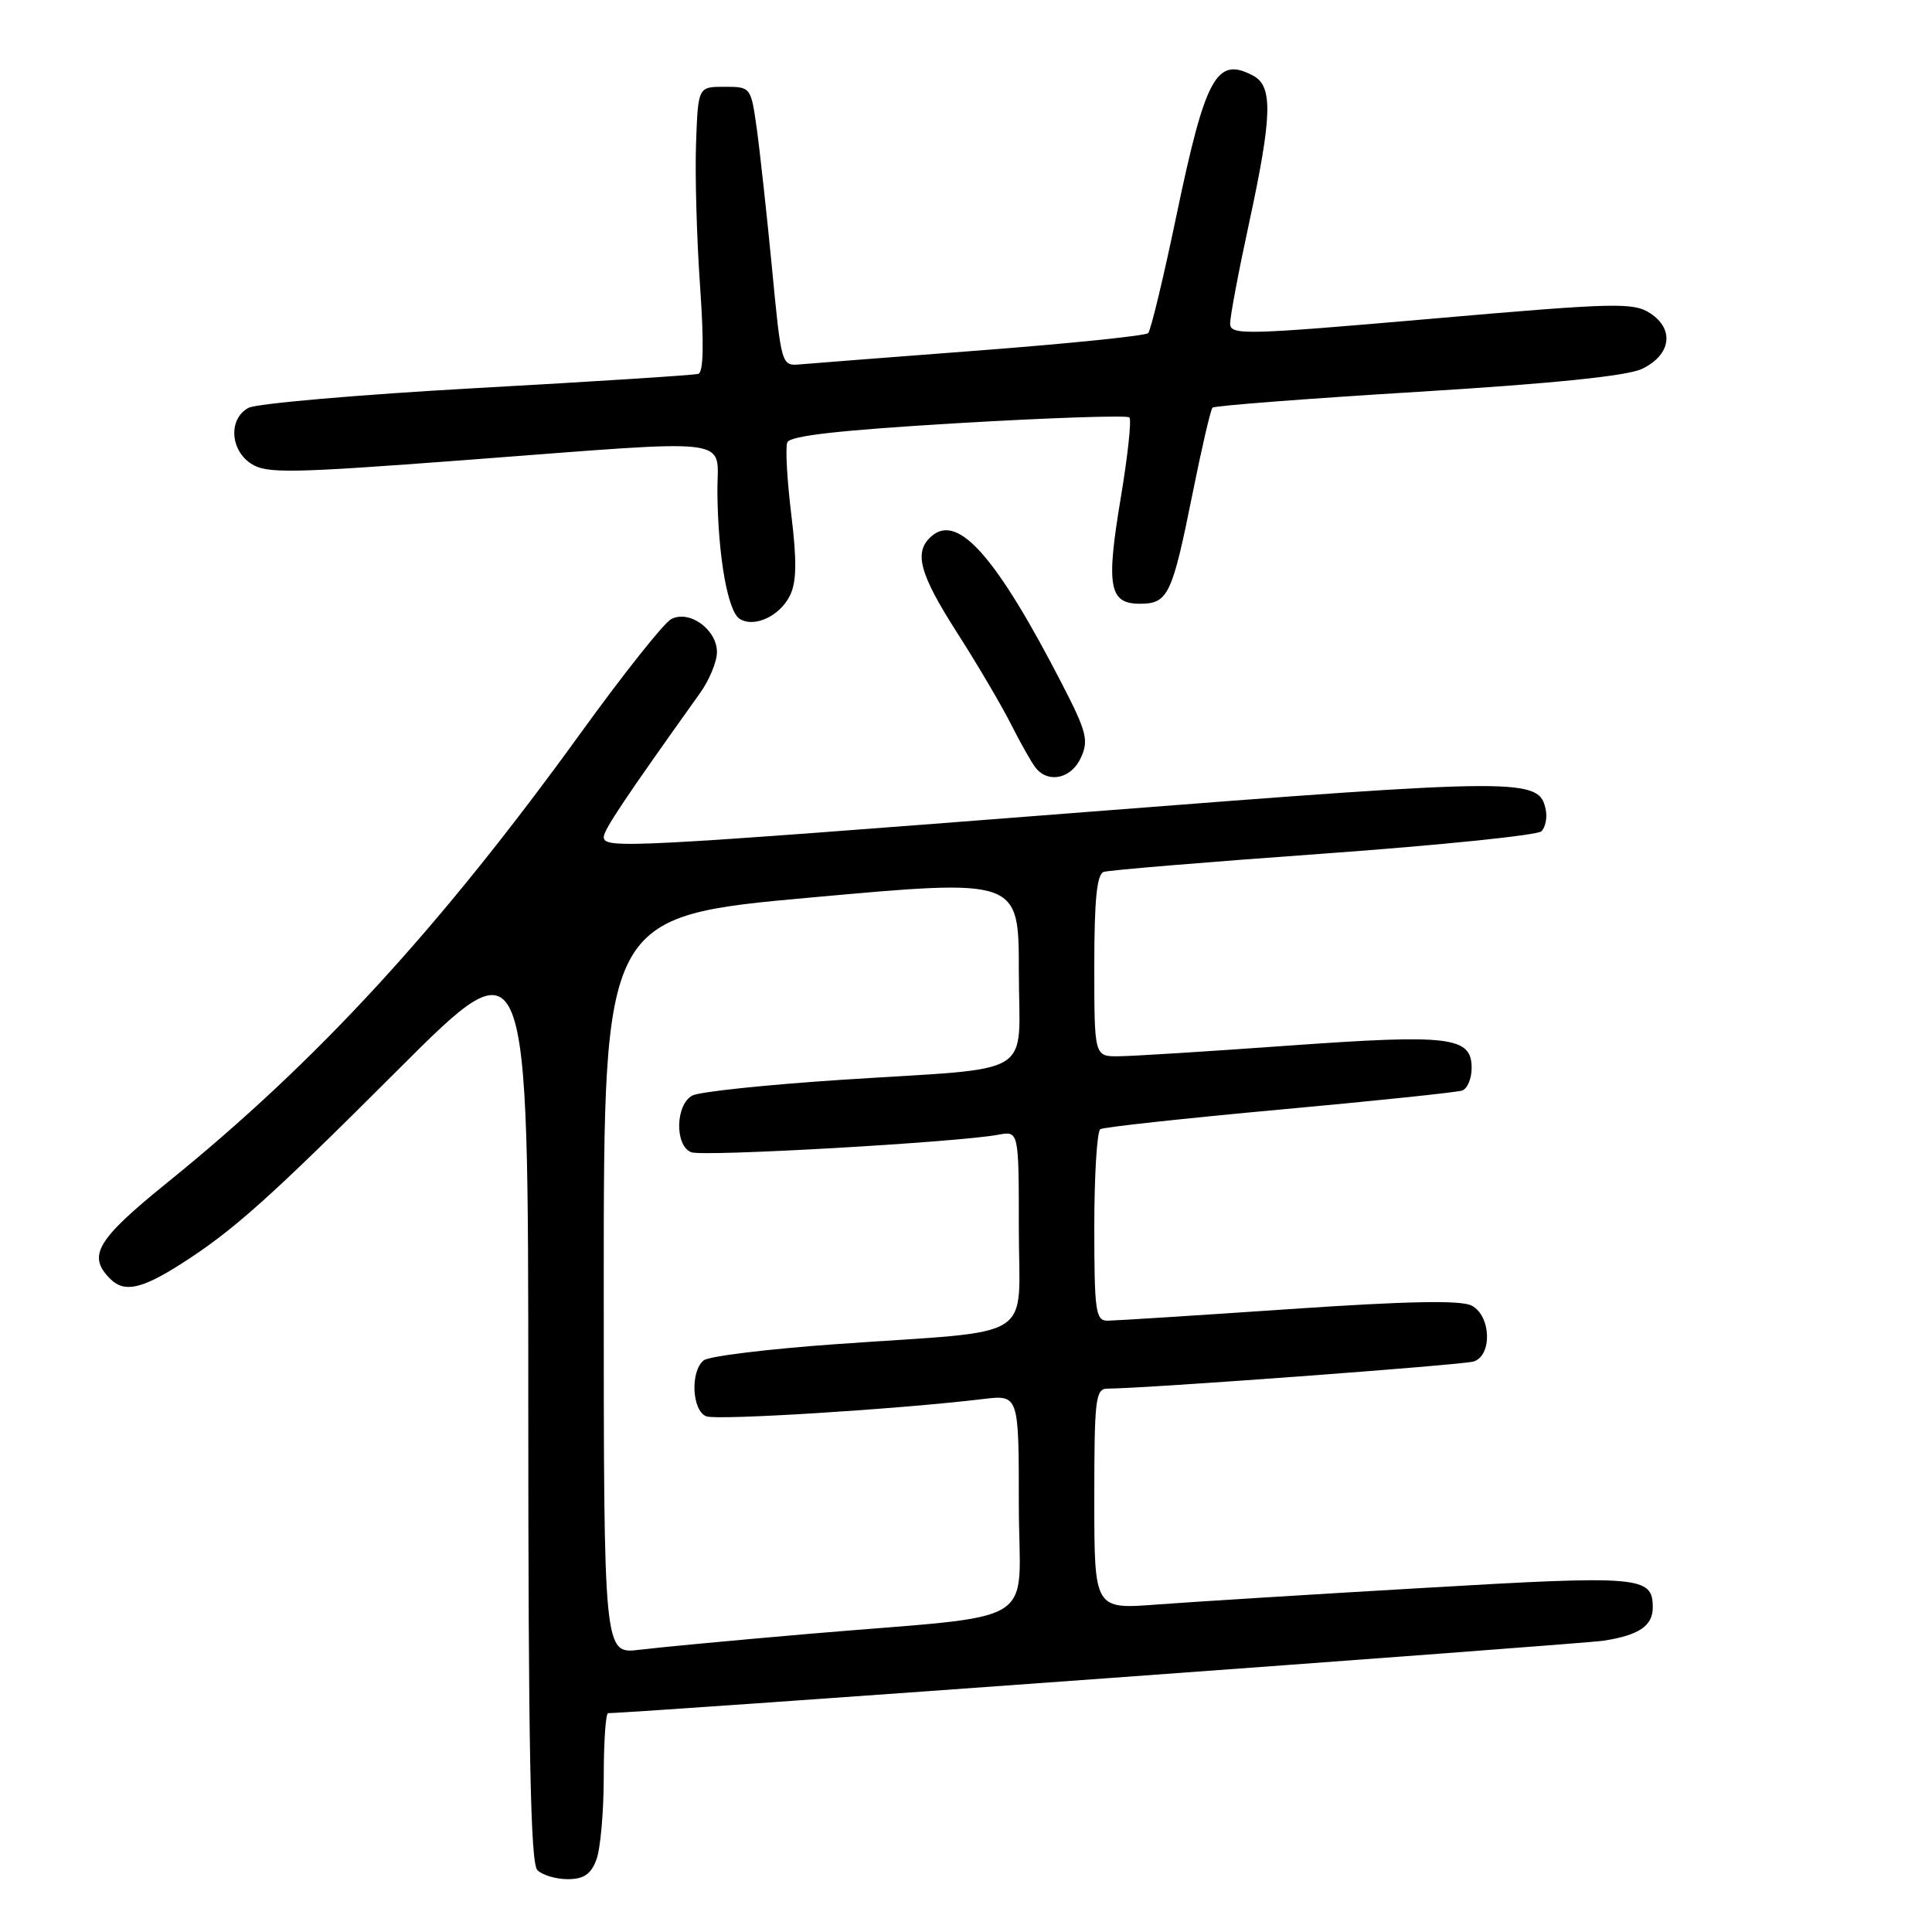 <?xml version="1.0" encoding="UTF-8" standalone="no"?>
<!DOCTYPE svg PUBLIC "-//W3C//DTD SVG 1.1//EN" "http://www.w3.org/Graphics/SVG/1.1/DTD/svg11.dtd" >
<svg xmlns="http://www.w3.org/2000/svg" xmlns:xlink="http://www.w3.org/1999/xlink" version="1.1" viewBox="0 0 256 256">
 <g >
 <path fill="currentColor"
d=" M 79.02 246.43 C 79.56 245.02 80.00 240.07 80.00 235.43 C 80.00 230.80 80.26 227.00 80.58 227.00 C 83.99 227.00 209.53 217.86 212.50 217.40 C 217.18 216.67 219.00 215.43 219.00 213.00 C 219.00 208.85 217.45 208.72 188.78 210.40 C 173.77 211.27 157.79 212.27 153.25 212.61 C 145.00 213.24 145.00 213.24 145.00 198.62 C 145.00 185.36 145.16 184.00 146.75 184.00 C 151.67 183.99 193.74 180.87 195.25 180.41 C 197.75 179.63 197.59 174.38 195.02 173.01 C 193.61 172.26 186.66 172.39 170.77 173.47 C 158.52 174.31 147.71 174.99 146.75 175.00 C 145.18 175.00 145.00 173.74 145.00 162.56 C 145.00 155.72 145.36 149.90 145.80 149.62 C 146.24 149.35 156.93 148.19 169.55 147.03 C 182.17 145.88 193.06 144.74 193.75 144.50 C 194.44 144.26 195.00 142.91 195.00 141.51 C 195.00 137.37 192.18 137.02 170.89 138.54 C 160.23 139.31 150.04 139.95 148.25 139.96 C 145.00 140.00 145.00 140.00 145.00 127.97 C 145.00 119.23 145.34 115.83 146.25 115.53 C 146.94 115.30 160.06 114.21 175.40 113.11 C 190.75 112.00 203.73 110.67 204.25 110.15 C 204.76 109.64 205.03 108.38 204.83 107.36 C 204.00 103.05 202.21 103.06 144.00 107.59 C 82.99 112.34 80.00 112.50 80.00 110.91 C 80.00 109.97 82.83 105.74 92.75 91.85 C 93.99 90.12 95.00 87.67 95.00 86.41 C 95.00 83.41 91.32 80.76 88.93 82.04 C 87.97 82.55 82.58 89.33 76.96 97.11 C 58.20 123.04 42.06 140.60 22.25 156.63 C 12.78 164.29 11.53 166.39 14.61 169.46 C 16.45 171.31 18.75 170.82 24.00 167.47 C 30.92 163.06 35.76 158.72 52.75 141.74 C 70.00 124.50 70.00 124.50 70.00 185.55 C 70.00 231.70 70.29 246.89 71.20 247.80 C 71.86 248.46 73.67 249.00 75.22 249.00 C 77.34 249.00 78.30 248.35 79.02 246.43 Z  M 143.23 100.39 C 144.28 98.10 143.98 96.94 140.73 90.64 C 132.10 73.90 127.02 68.08 123.53 70.97 C 121.01 73.06 121.74 75.90 126.86 83.90 C 129.54 88.08 132.74 93.53 133.98 96.00 C 135.23 98.47 136.69 101.06 137.24 101.75 C 138.93 103.85 141.97 103.17 143.23 100.39 Z  M 104.68 78.90 C 105.55 77.12 105.60 74.34 104.85 68.18 C 104.29 63.61 104.05 59.30 104.32 58.62 C 104.65 57.74 111.25 57.00 126.94 56.07 C 139.13 55.35 149.34 55.01 149.65 55.31 C 149.95 55.62 149.44 60.38 148.52 65.89 C 146.54 77.69 146.95 80.00 151.03 80.00 C 154.77 80.00 155.31 78.87 158.00 65.50 C 159.21 59.45 160.41 54.29 160.66 54.02 C 160.91 53.76 173.16 52.82 187.87 51.92 C 205.72 50.83 215.61 49.82 217.57 48.88 C 221.40 47.05 221.92 43.65 218.68 41.52 C 216.42 40.05 214.17 40.10 189.62 42.24 C 164.81 44.40 163.00 44.44 163.00 42.86 C 163.00 41.92 164.12 35.96 165.50 29.60 C 168.57 15.39 168.69 11.44 166.07 10.04 C 161.20 7.43 159.74 10.10 155.88 28.58 C 154.17 36.79 152.48 43.79 152.14 44.14 C 151.79 44.49 141.82 45.51 130.00 46.42 C 118.17 47.32 107.38 48.16 106.02 48.28 C 103.55 48.50 103.53 48.44 102.29 35.50 C 101.60 28.35 100.69 20.02 100.27 17.00 C 99.50 11.53 99.48 11.50 96.00 11.50 C 92.50 11.50 92.50 11.50 92.23 19.00 C 92.08 23.12 92.32 31.61 92.76 37.87 C 93.29 45.47 93.22 49.33 92.53 49.54 C 91.96 49.71 78.76 50.56 63.18 51.42 C 47.61 52.29 34.00 53.47 32.93 54.04 C 30.27 55.46 30.46 59.60 33.27 61.44 C 35.29 62.77 38.42 62.71 61.52 60.97 C 98.40 58.19 94.99 57.76 95.06 65.25 C 95.14 73.70 96.43 81.03 98.02 82.01 C 99.96 83.21 103.34 81.63 104.68 78.90 Z  M 80.00 170.30 C 80.00 121.41 80.00 121.41 107.50 118.92 C 135.00 116.43 135.00 116.43 135.00 128.64 C 135.00 143.08 137.81 141.36 111.50 143.08 C 101.60 143.73 92.71 144.66 91.75 145.16 C 89.49 146.34 89.38 151.83 91.60 152.68 C 93.19 153.29 126.93 151.36 132.25 150.36 C 135.00 149.84 135.00 149.84 135.00 162.83 C 135.00 177.97 137.78 176.20 111.00 178.09 C 101.92 178.73 93.94 179.70 93.25 180.25 C 91.44 181.69 91.68 186.94 93.59 187.67 C 95.04 188.23 119.04 186.73 130.25 185.38 C 135.00 184.81 135.00 184.81 135.00 199.33 C 135.00 216.03 138.65 213.79 107.00 216.51 C 97.38 217.34 87.36 218.28 84.75 218.60 C 80.00 219.19 80.00 219.19 80.00 170.30 Z "/>
</g>
</svg>